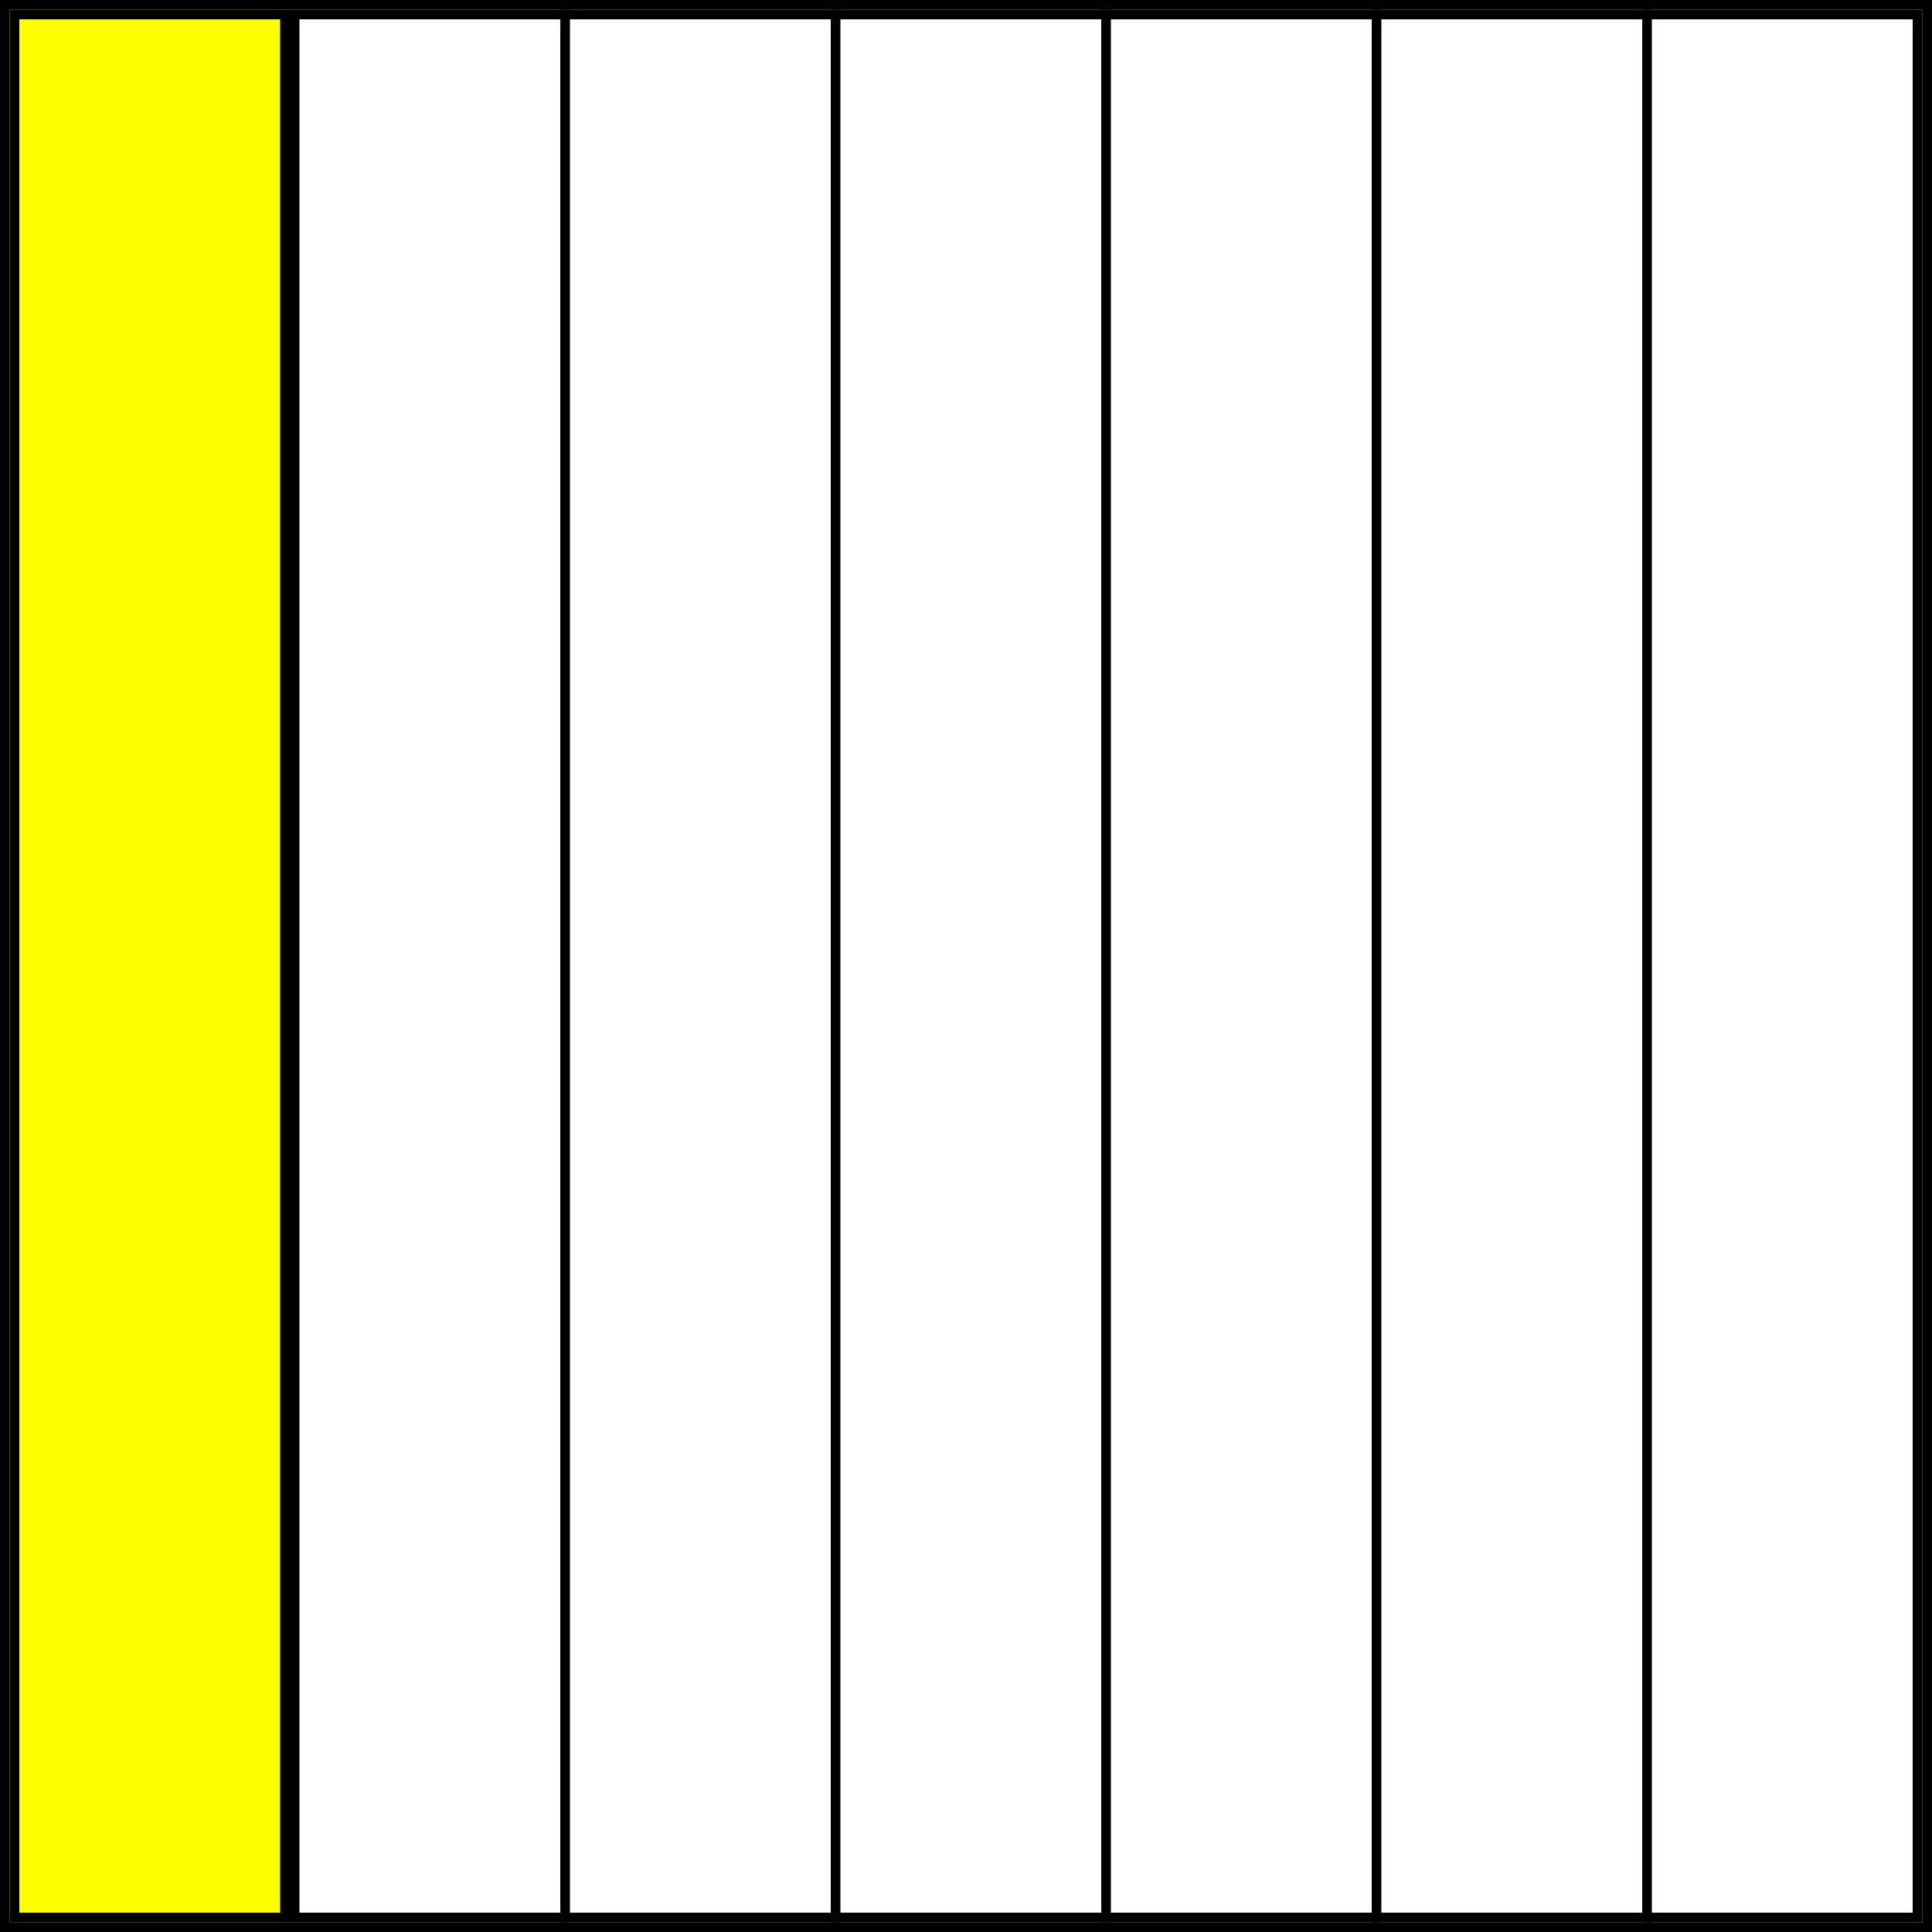 <svg xmlns="http://www.w3.org/2000/svg" fill="none" viewBox="0 0 200 200" height="200" width="200">
<rect x="0" y="0" width="200" height="200" fill="#808080" stroke="none"/>
<rect stroke="black" fill="#FFFF00" height="199" width="199" y="0.5" x="0.5"></rect>
<rect stroke="black" fill="#FFFF00" height="197" width="28" y="1.5" x="1.5"></rect>
<rect stroke="black" fill="white" height="197" width="28" y="1.5" x="30.5"></rect>
<rect stroke="black" fill="white" height="197" width="28" y="1.5" x="58.5"></rect>
<rect stroke="black" fill="white" height="197" width="28" y="1.5" x="86.5"></rect>
<rect stroke="black" fill="white" height="197" width="28" y="1.5" x="114.5"></rect>
<rect stroke="black" fill="white" height="197" width="28" y="1.5" x="142.5"></rect>
<rect stroke="black" fill="white" height="197" width="28" y="1.5" x="170.5"></rect>
</svg>
